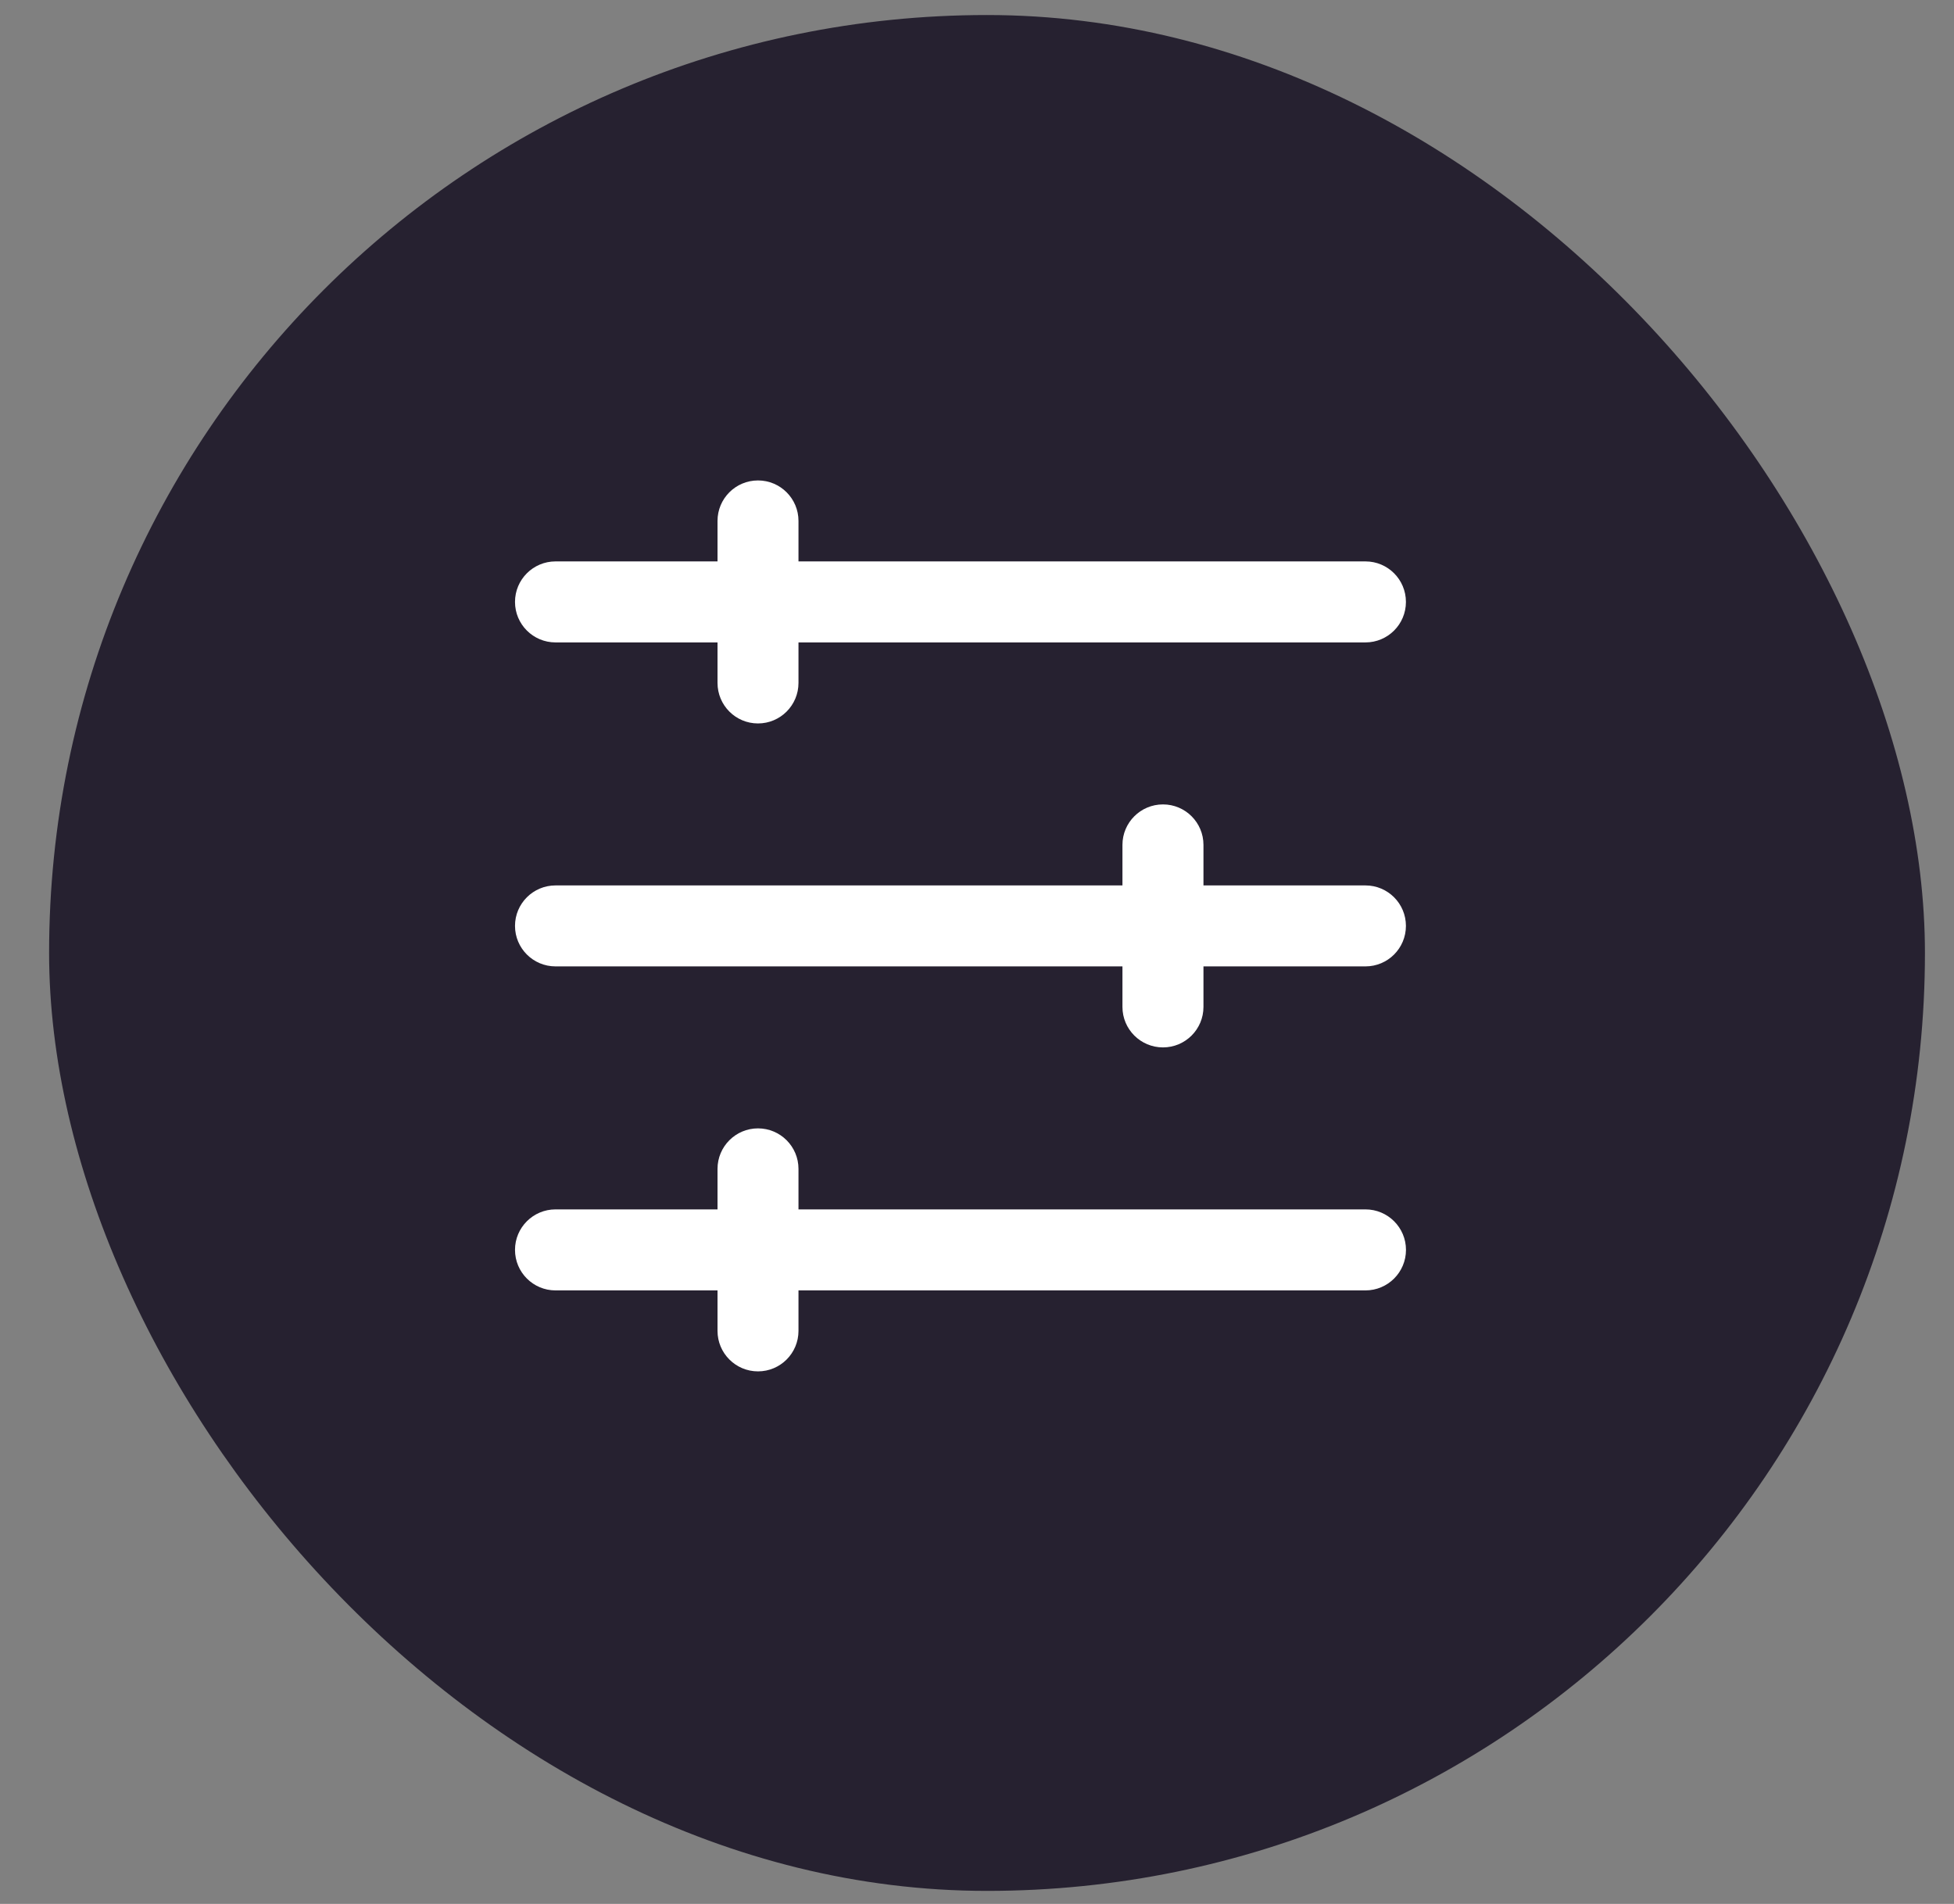 <svg width="39" height="38" viewBox="0 0 39 38" fill="none" xmlns="http://www.w3.org/2000/svg">
<rect x="0" y="0" width="39" height="38" fill="#808080" stroke="none"/>
<rect x="0.98" y="0.3" width="37.44" height="37.44" rx="18.72" fill="#262130"/>
<path fill-rule="evenodd" clip-rule="evenodd" d="M15.129 27.371C14.683 27.371 14.321 27.009 14.321 26.563V25.755H11.088C10.641 25.755 10.279 25.393 10.279 24.946C10.279 24.5 10.641 24.138 11.088 24.138H14.321V23.33C14.321 22.883 14.683 22.521 15.129 22.521C15.575 22.521 15.937 22.883 15.937 23.33V24.138H27.253C27.7 24.138 28.062 24.5 28.062 24.946C28.062 25.393 27.7 25.755 27.253 25.755H15.937V26.563C15.937 27.009 15.575 27.371 15.129 27.371ZM15.129 14.439C14.682 14.439 14.321 14.077 14.321 13.63V12.822H11.088C10.641 12.822 10.279 12.46 10.279 12.014C10.279 11.567 10.641 11.205 11.088 11.205H14.321V10.397C14.321 9.951 14.682 9.589 15.129 9.589C15.575 9.589 15.937 9.951 15.937 10.397V11.205H27.253C27.7 11.205 28.061 11.567 28.061 12.014C28.061 12.46 27.7 12.822 27.253 12.822H15.937V13.63C15.937 14.077 15.575 14.439 15.129 14.439ZM22.403 20.097C22.403 20.543 22.765 20.905 23.212 20.905C23.658 20.905 24.02 20.543 24.02 20.097V19.288H27.253C27.7 19.288 28.061 18.926 28.061 18.48C28.061 18.034 27.7 17.672 27.253 17.672H24.02V16.863C24.02 16.417 23.658 16.055 23.212 16.055C22.765 16.055 22.403 16.417 22.403 16.863V17.672H11.088C10.641 17.672 10.279 18.034 10.279 18.48C10.279 18.926 10.641 19.288 11.088 19.288H22.403V20.097Z" fill="white"/>
</svg>
